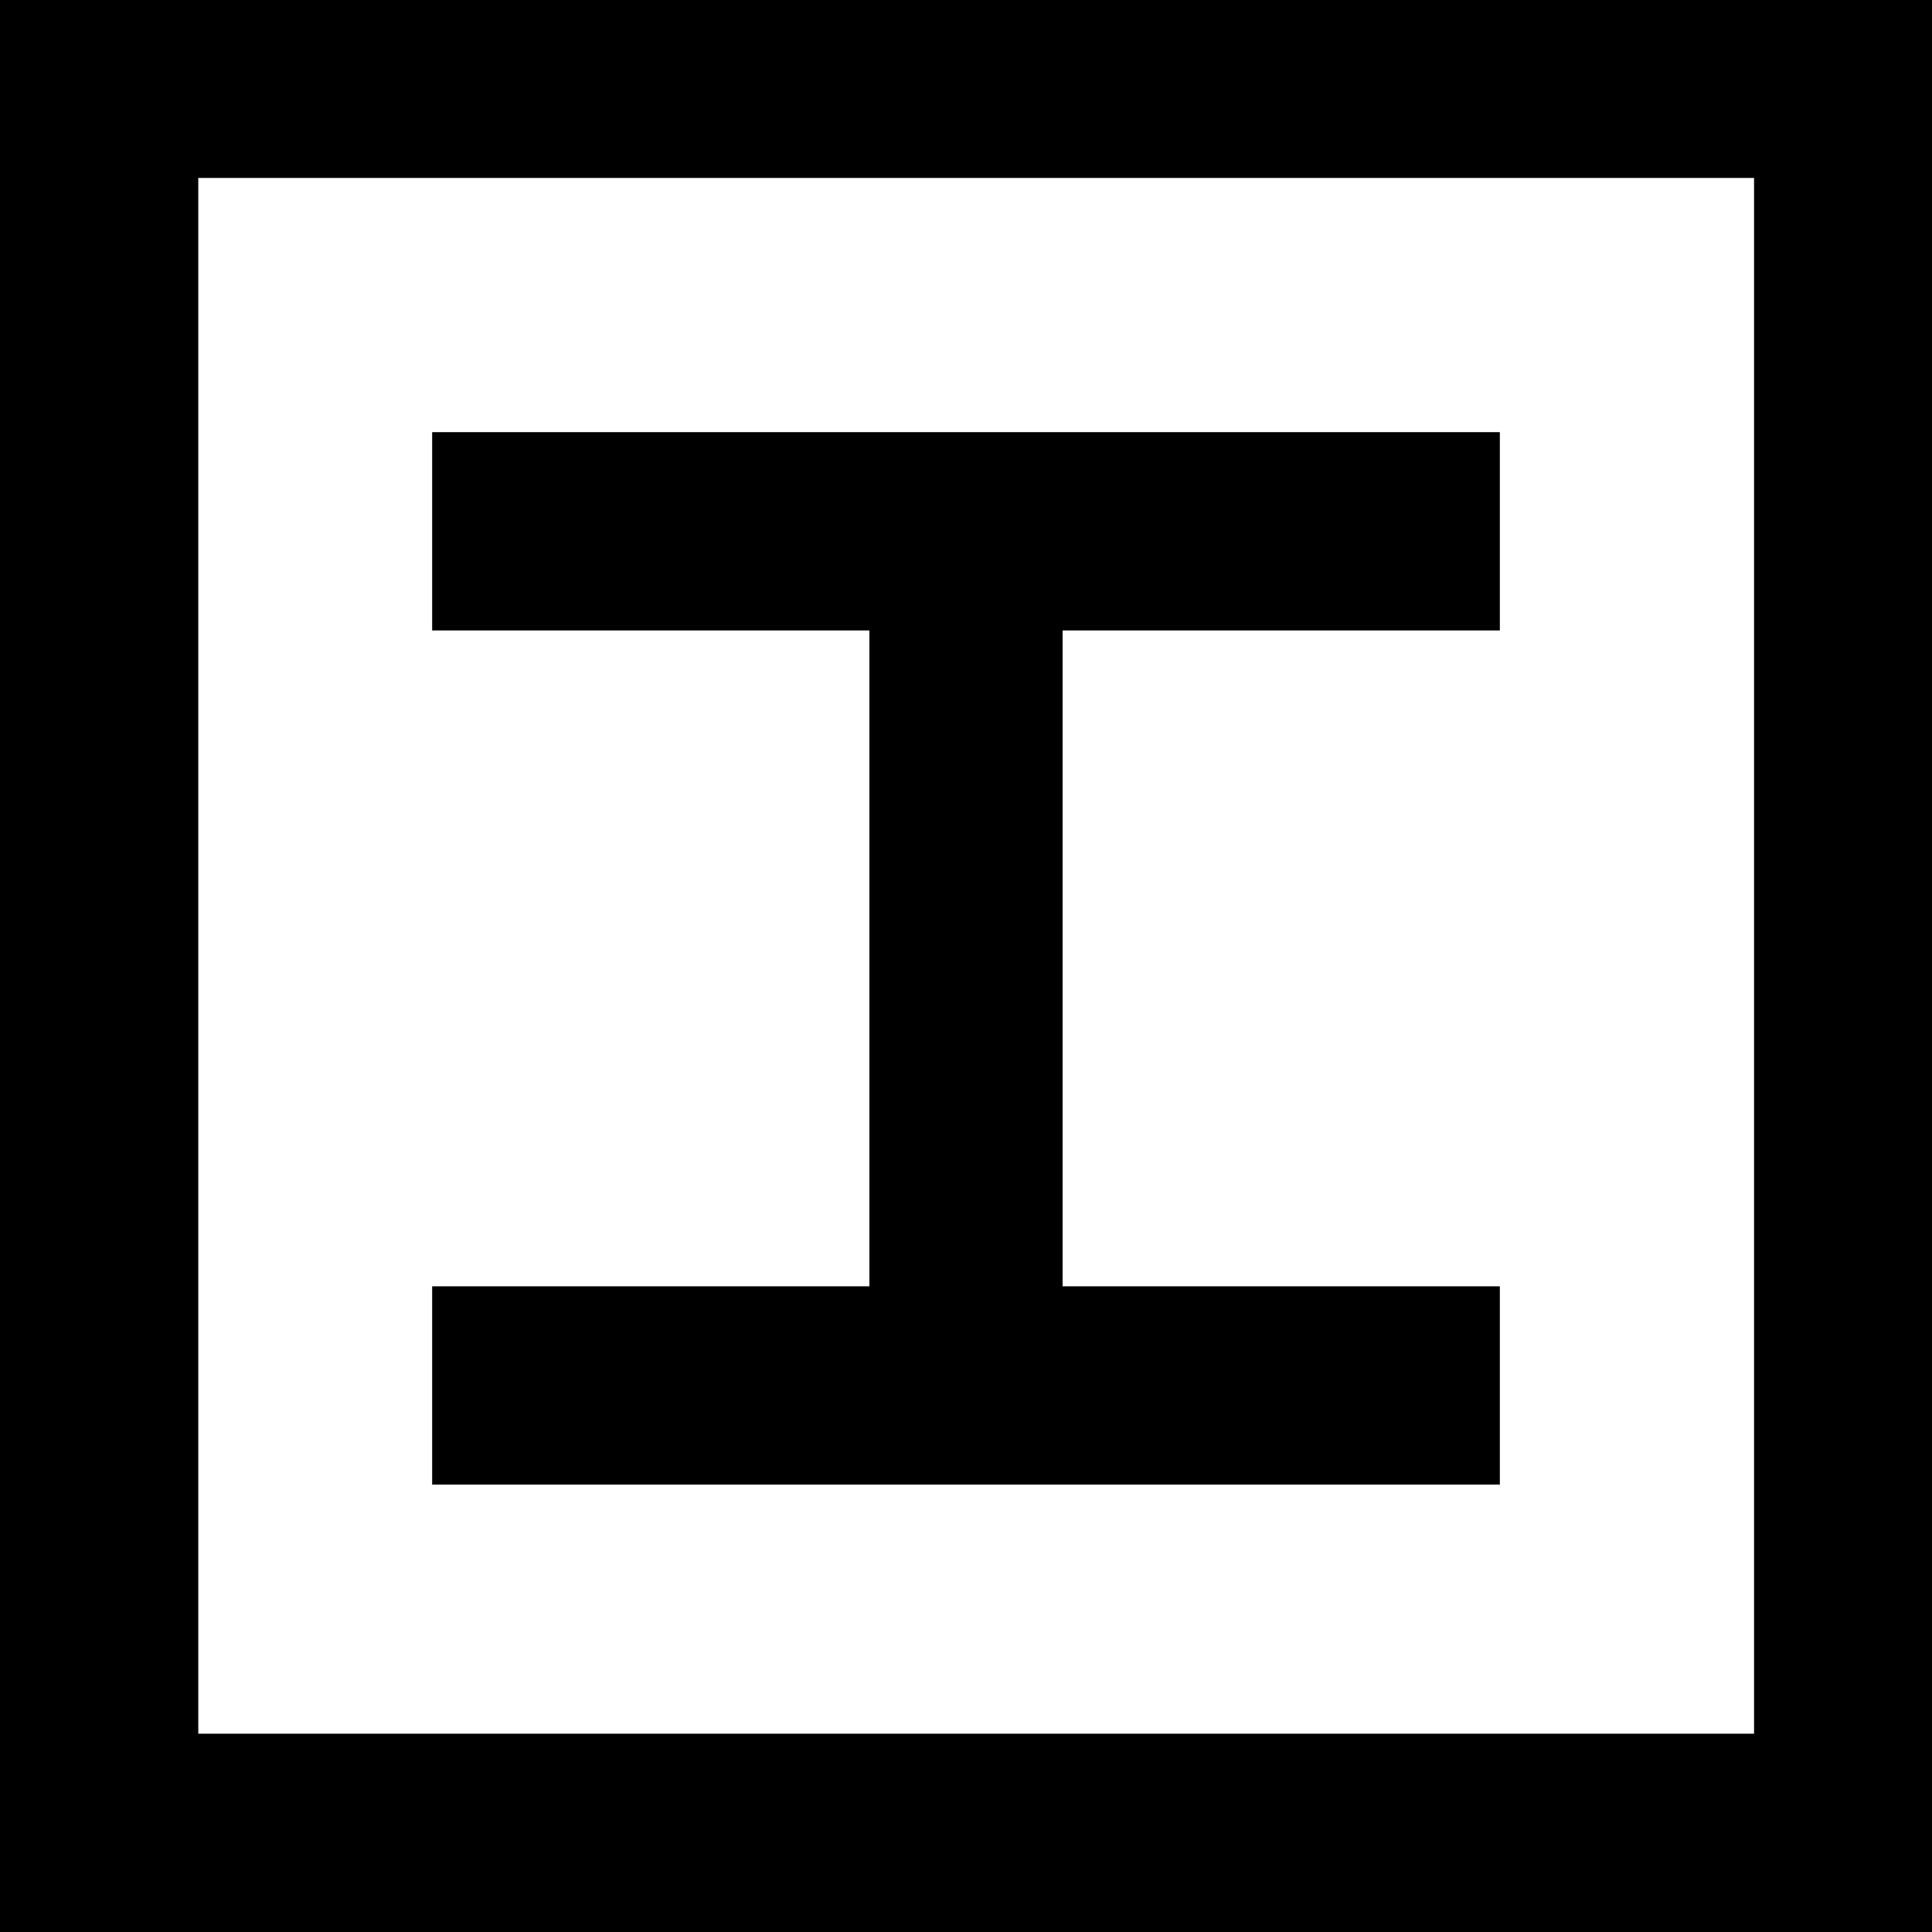 <?xml version="1.0" encoding="UTF-8"?> <svg xmlns="http://www.w3.org/2000/svg" viewBox="0 0 38 38"><title>C3 Inventory Optimization</title><path d="M0 0v38h38V0H0zm34.5 34.1H3.9V3.5h30.6v30.6z"></path><path d="M29.5 25.3h-8.6V12.4h8.6V8.5h-21v3.9h8.6v12.9H8.5v3.9h21z"></path></svg> 